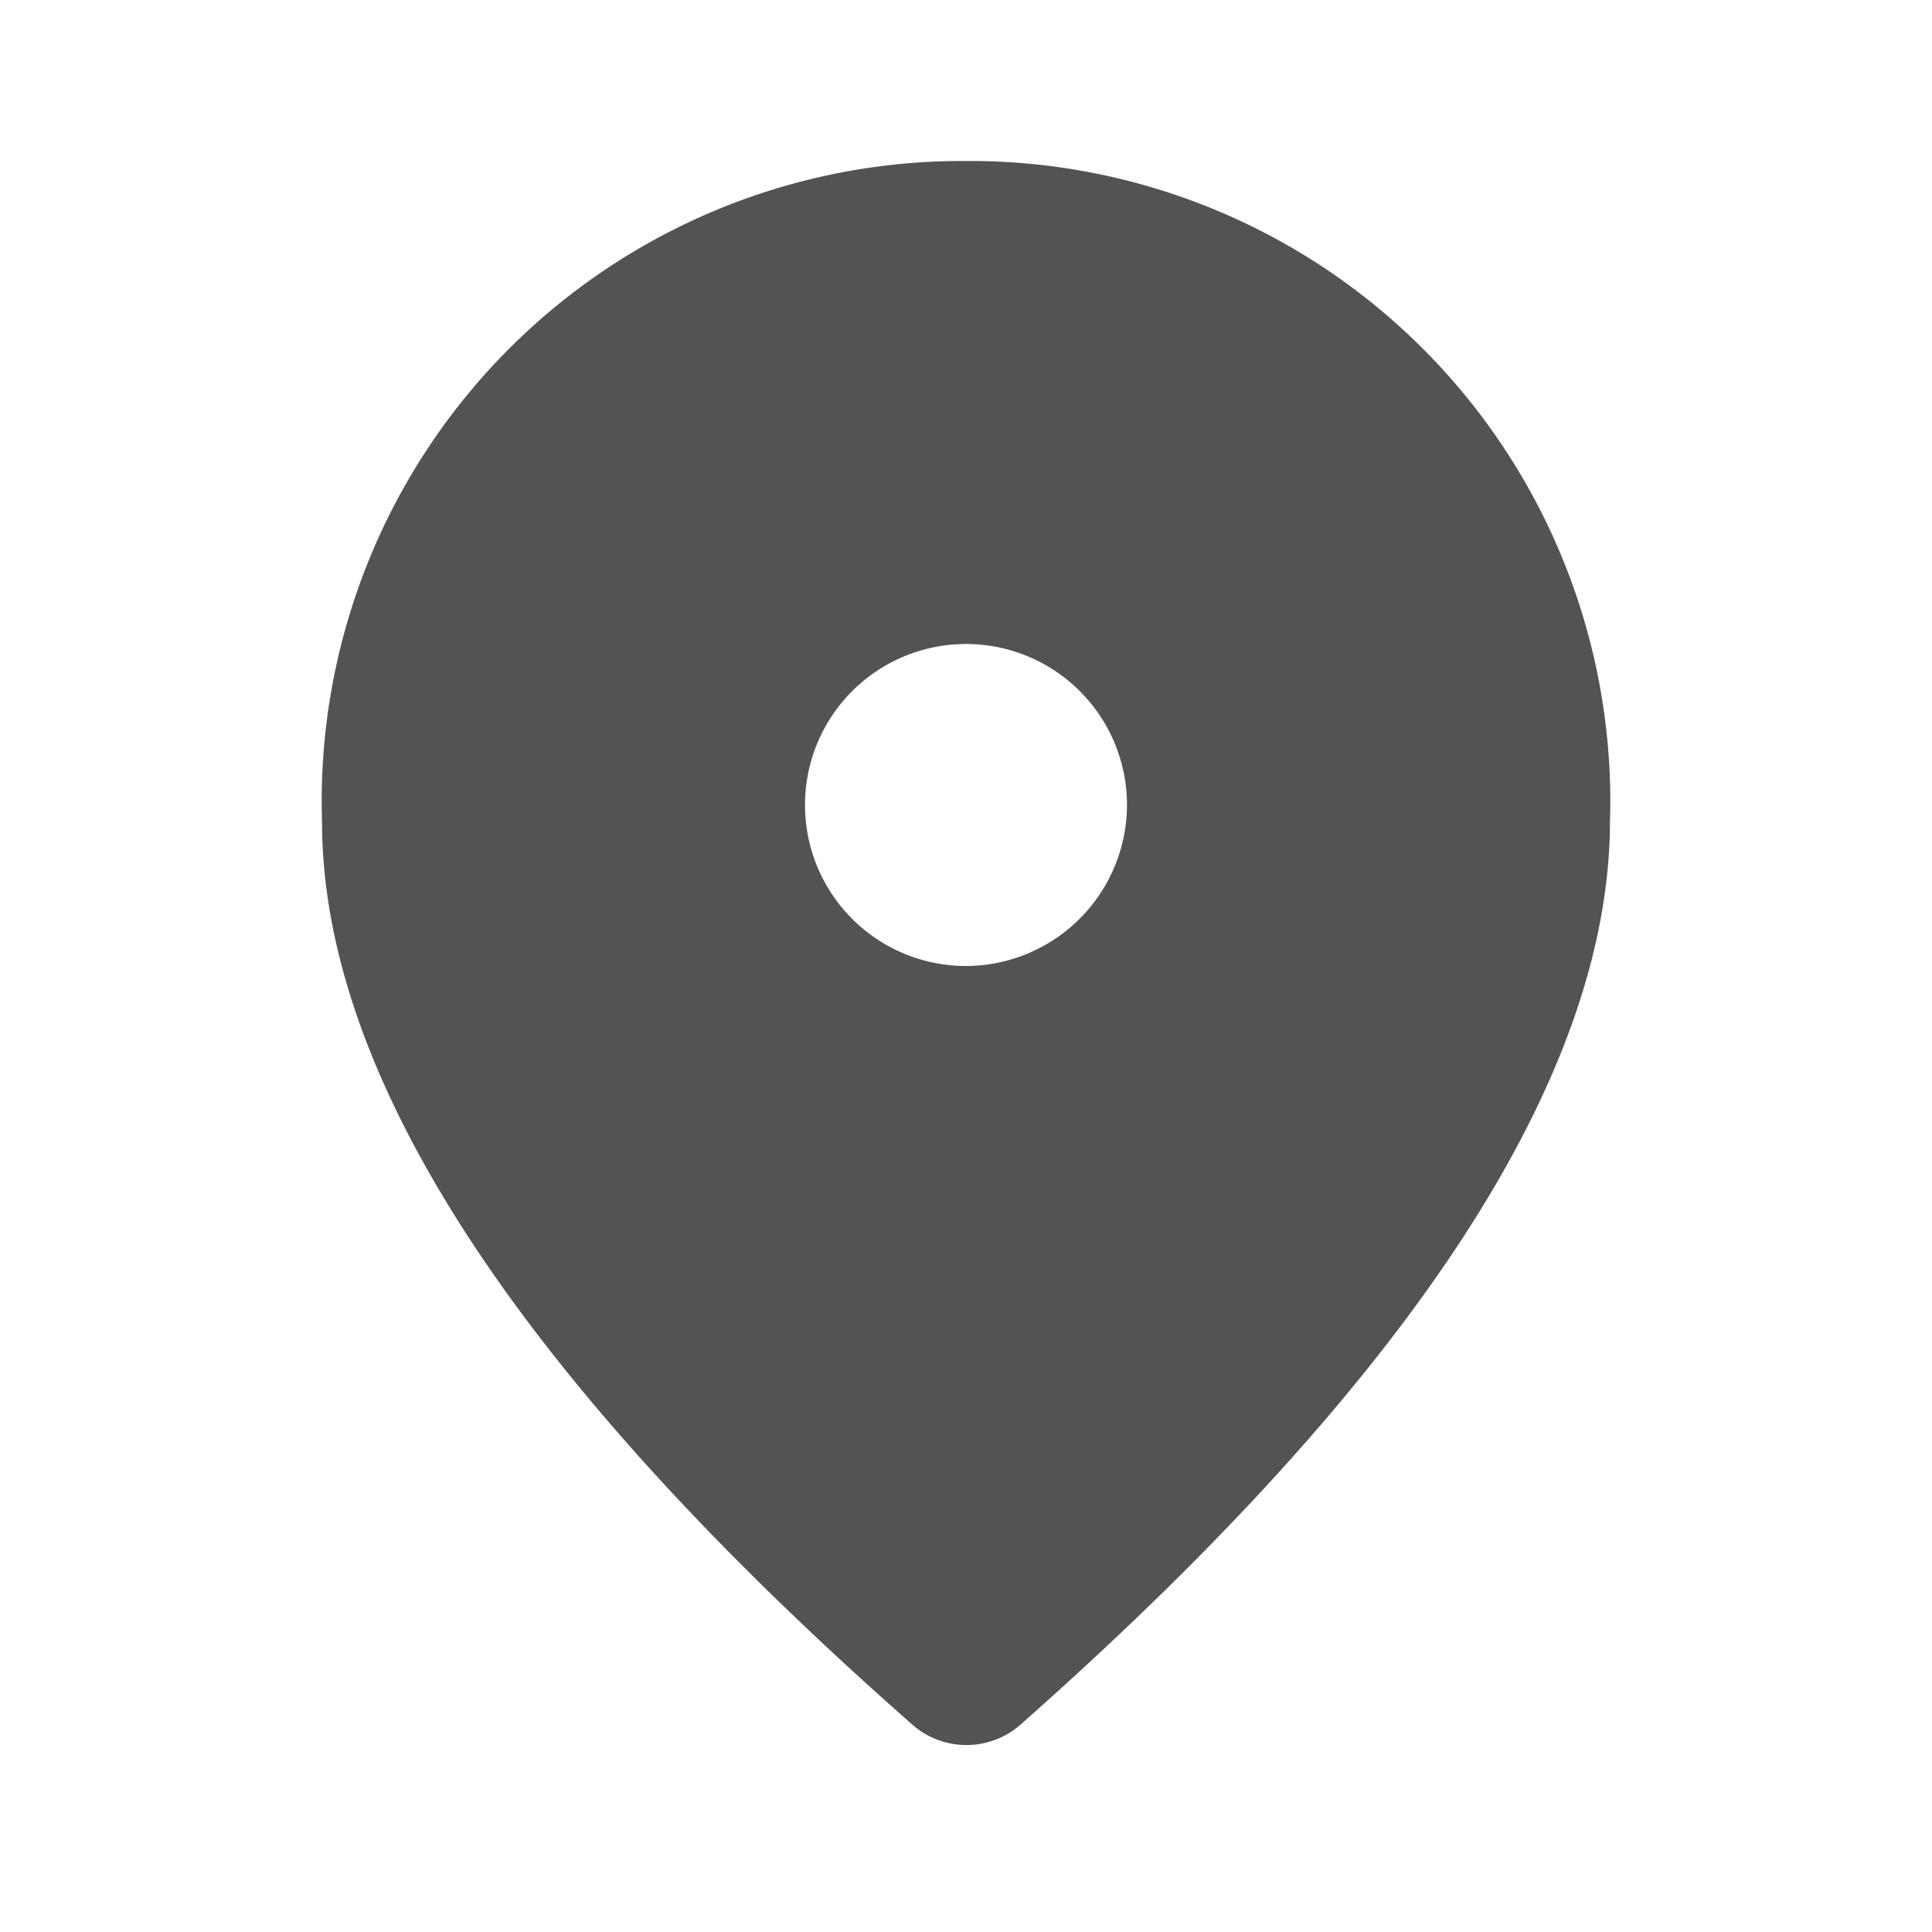 <svg id="location_on_black_24dp" xmlns="http://www.w3.org/2000/svg" width="24" height="24" viewBox="0 0 24 24">
  <g id="Group_10" data-name="Group 10">
    <rect id="Rectangle_28" data-name="Rectangle 28" width="24" height="24" fill="none"/>
  </g>
  <g id="Group_11" data-name="Group 11">
    <path id="Path_25" data-name="Path 25" d="M12,2a7.955,7.955,0,0,0-8,8.2q0,4.77,7.34,11.23a1.017,1.017,0,0,0,1.33,0Q19.99,14.965,20,10.2A7.955,7.955,0,0,0,12,2Zm0,10a2,2,0,1,1,2-2A2.006,2.006,0,0,1,12,12Z" fill="#535353"/>
  </g>
</svg>
